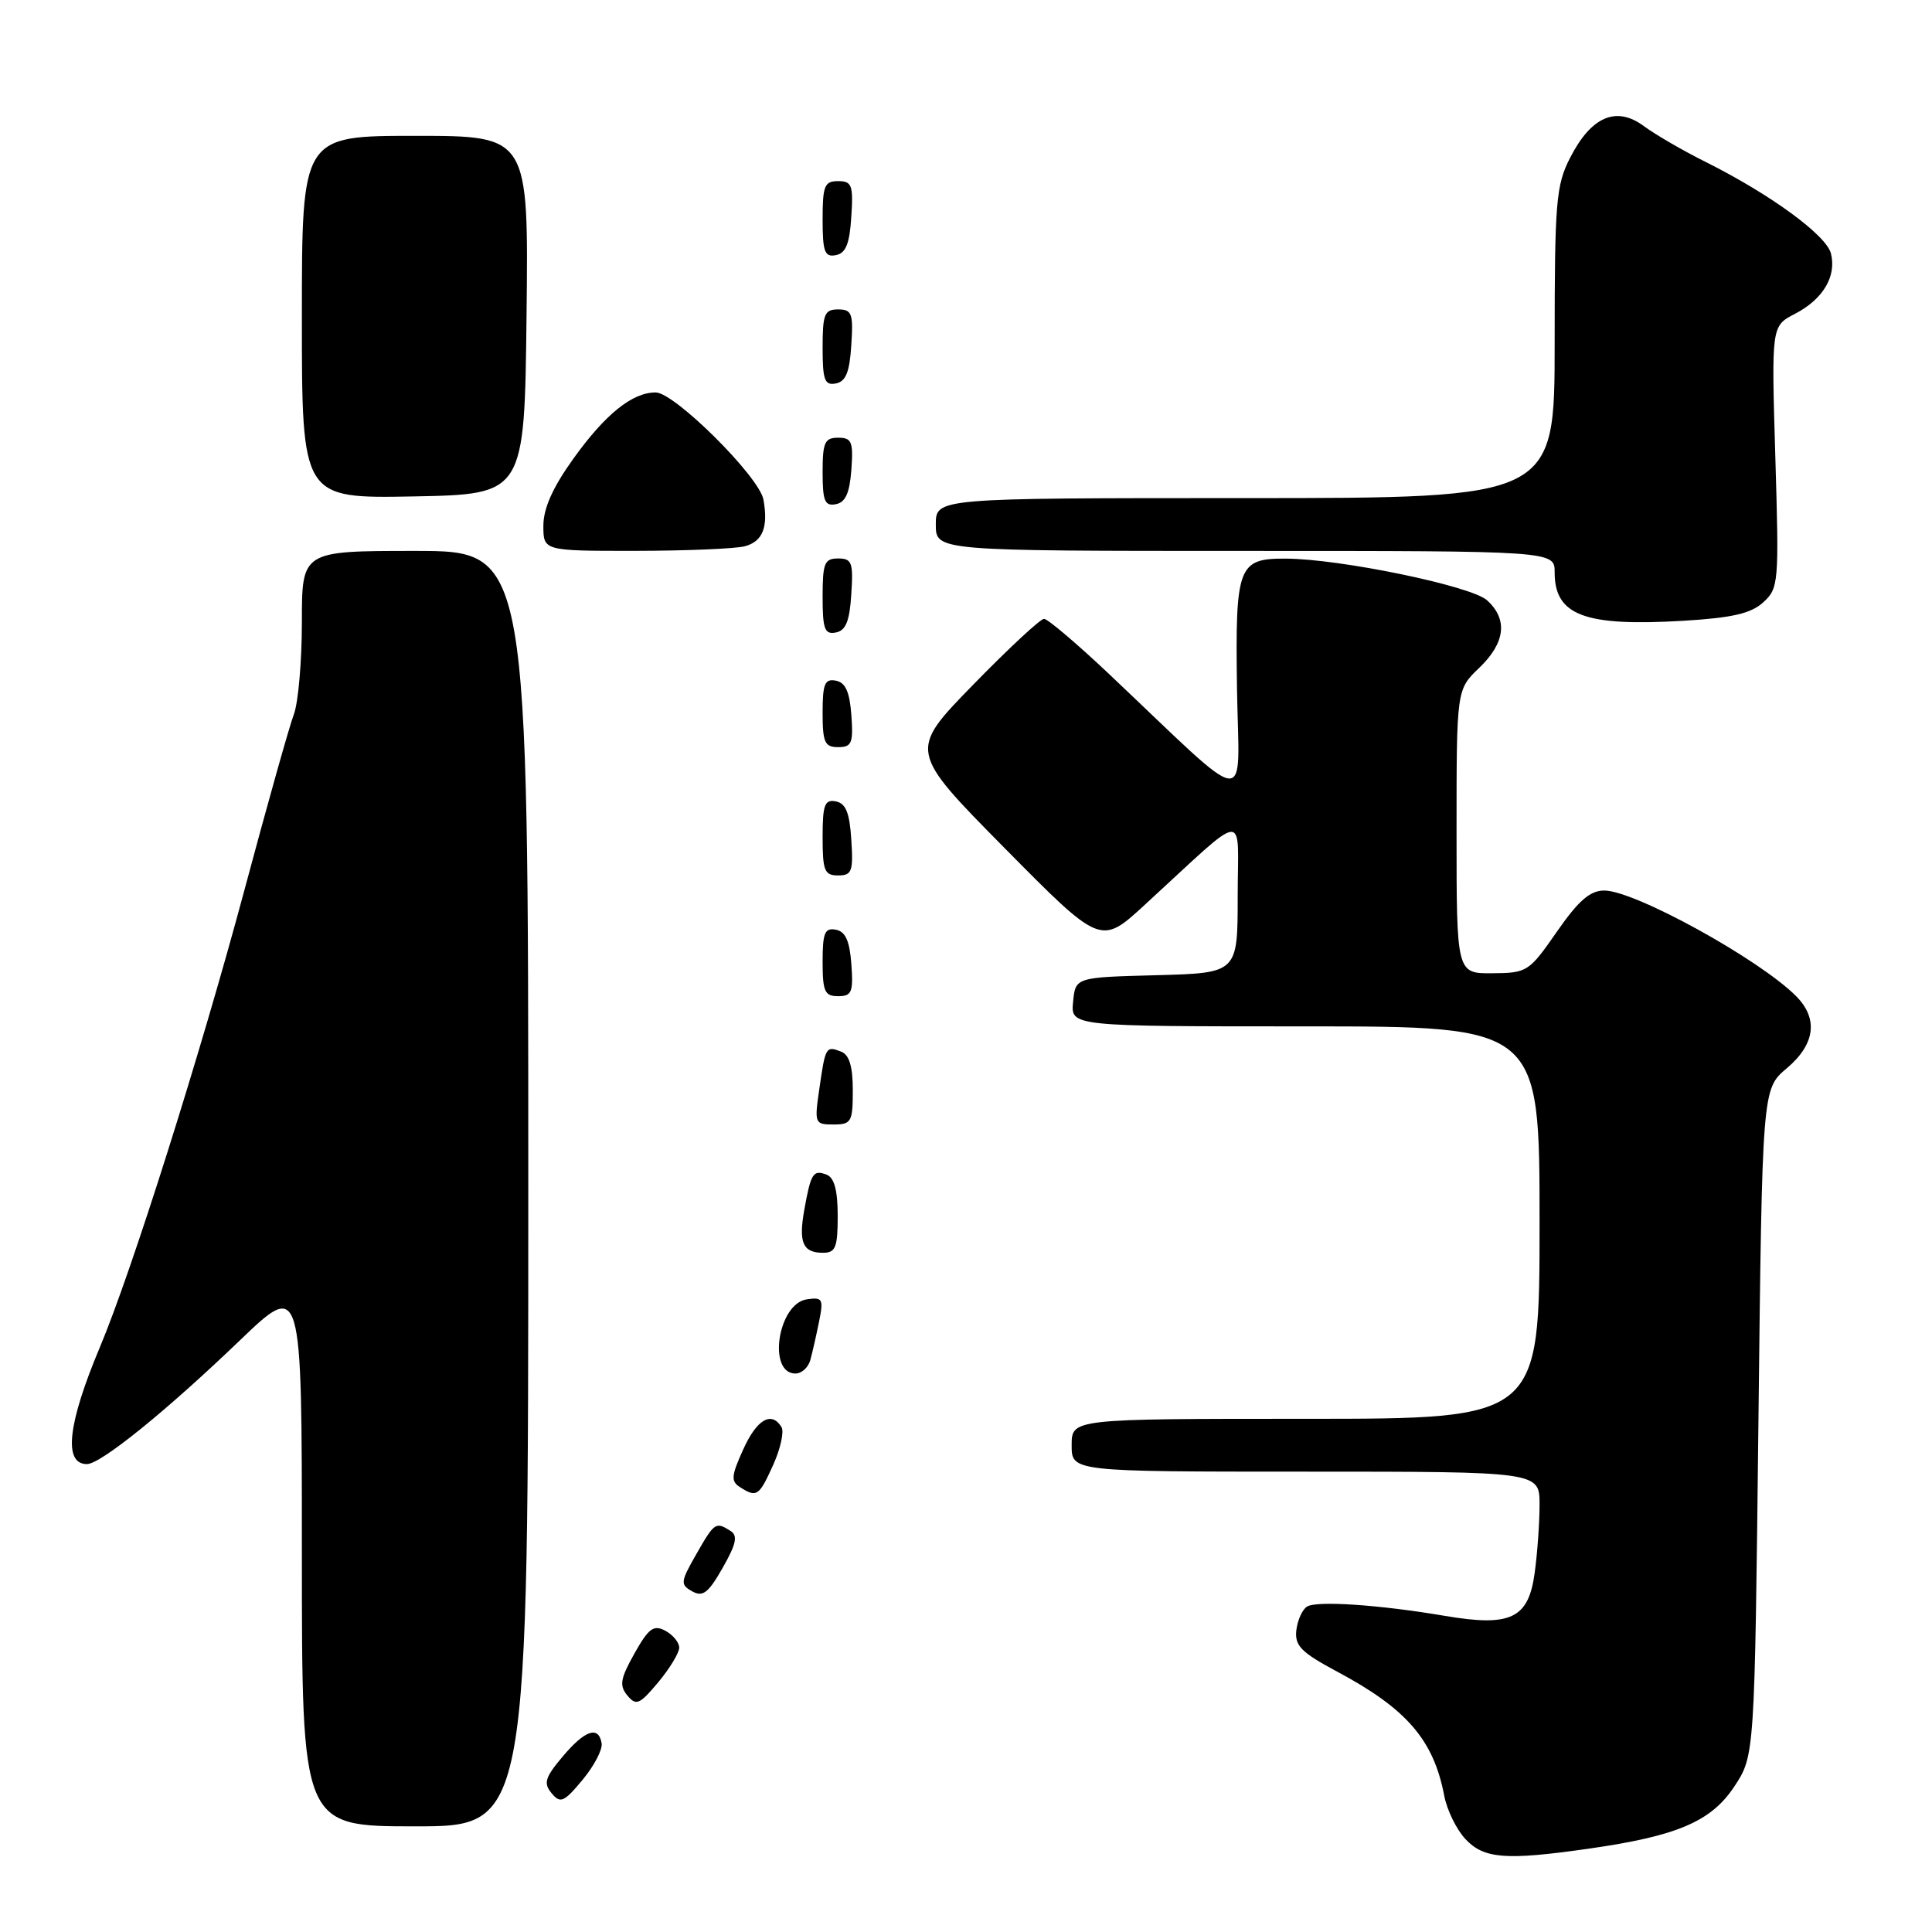 <?xml version="1.0" encoding="UTF-8" standalone="no"?>
<!DOCTYPE svg PUBLIC "-//W3C//DTD SVG 1.1//EN" "http://www.w3.org/Graphics/SVG/1.1/DTD/svg11.dtd" >
<svg xmlns="http://www.w3.org/2000/svg" xmlns:xlink="http://www.w3.org/1999/xlink" version="1.1" viewBox="0 0 256 256">
 <g >
 <path fill="currentColor"
d=" M 210.50 244.96 C 222.21 243.29 226.73 241.37 229.80 236.73 C 232.50 232.65 232.50 232.65 233.00 188.47 C 233.50 144.29 233.50 144.29 236.75 141.56 C 240.53 138.37 240.97 134.97 237.97 131.97 C 233.06 127.06 216.59 118.00 212.58 118.00 C 210.69 118.00 209.17 119.32 206.29 123.46 C 202.61 128.76 202.36 128.93 197.75 128.96 C 193.00 129.00 193.00 129.00 193.00 110.19 C 193.00 91.37 193.00 91.37 196.00 88.50 C 199.47 85.18 199.83 82.06 197.04 79.54 C 194.95 77.64 177.58 74.05 170.37 74.02 C 164.04 73.99 163.67 74.97 163.91 91.28 C 164.15 107.32 166.28 107.58 146.86 89.22 C 142.65 85.25 138.82 82.00 138.34 82.00 C 137.85 82.00 133.62 85.94 128.93 90.75 C 120.40 99.50 120.40 99.50 133.12 112.38 C 145.85 125.26 145.85 125.26 151.67 119.91 C 165.62 107.12 164.00 107.27 164.00 118.77 C 164.00 128.93 164.00 128.93 153.25 129.22 C 142.50 129.50 142.50 129.50 142.19 132.75 C 141.87 136.00 141.87 136.00 172.94 136.00 C 204.00 136.00 204.00 136.00 204.00 162.00 C 204.00 188.00 204.00 188.00 173.00 188.00 C 142.00 188.00 142.00 188.00 142.00 191.50 C 142.00 195.00 142.00 195.00 173.00 195.00 C 204.00 195.00 204.00 195.00 204.00 199.36 C 204.00 201.76 203.71 205.84 203.35 208.44 C 202.53 214.46 200.19 215.59 191.51 214.12 C 182.72 212.63 174.49 212.08 173.19 212.88 C 172.56 213.27 171.93 214.68 171.77 216.02 C 171.54 218.07 172.41 218.95 177.20 221.51 C 186.41 226.43 189.96 230.55 191.37 237.95 C 191.73 239.85 193.00 242.44 194.19 243.70 C 196.63 246.30 199.52 246.53 210.50 244.96 Z  M 70.00 157.50 C 70.00 73.00 70.00 73.00 55.00 73.00 C 40.00 73.00 40.00 73.00 40.00 82.43 C 40.00 87.62 39.52 93.14 38.93 94.68 C 38.34 96.23 35.39 106.72 32.37 118.00 C 26.55 139.69 17.45 168.49 13.24 178.50 C 8.96 188.68 8.37 194.00 11.52 194.00 C 13.34 194.00 22.01 186.99 31.75 177.64 C 40.00 169.72 40.00 169.72 40.00 205.86 C 40.00 242.00 40.00 242.00 55.00 242.00 C 70.00 242.00 70.00 242.00 70.00 157.50 Z  M 79.72 231.00 C 79.32 228.62 77.51 229.24 74.54 232.77 C 72.21 235.54 71.99 236.28 73.09 237.61 C 74.25 239.01 74.72 238.81 77.19 235.84 C 78.72 234.00 79.86 231.82 79.72 231.00 Z  M 90.00 218.32 C 90.00 217.63 89.17 216.63 88.16 216.08 C 86.61 215.26 85.95 215.74 84.07 219.09 C 82.19 222.44 82.04 223.34 83.13 224.66 C 84.29 226.06 84.75 225.86 87.22 222.91 C 88.75 221.07 90.00 219.01 90.00 218.32 Z  M 96.79 202.85 C 94.83 201.61 94.67 201.72 92.25 205.96 C 90.16 209.62 90.12 209.97 91.72 210.86 C 93.13 211.65 93.86 211.08 95.76 207.74 C 97.57 204.56 97.79 203.48 96.79 202.85 Z  M 102.46 194.09 C 103.43 191.93 103.92 189.68 103.55 189.09 C 102.22 186.93 100.27 188.08 98.47 192.08 C 96.89 195.57 96.83 196.28 98.06 197.06 C 100.28 198.47 100.57 198.27 102.46 194.09 Z  M 107.36 180.25 C 107.63 179.29 108.15 177.00 108.52 175.17 C 109.14 172.11 109.01 171.86 106.91 172.17 C 103.08 172.72 101.66 182.00 105.40 182.00 C 106.21 182.00 107.09 181.21 107.36 180.25 Z  M 111.00 161.11 C 111.00 157.73 110.55 156.04 109.53 155.65 C 107.75 154.97 107.45 155.44 106.58 160.27 C 105.79 164.65 106.37 166.00 109.06 166.00 C 110.72 166.00 111.00 165.28 111.00 161.11 Z  M 113.00 144.47 C 113.00 141.31 112.53 139.76 111.46 139.35 C 109.44 138.57 109.37 138.68 108.57 144.25 C 107.90 148.86 107.95 149.00 110.44 149.00 C 112.81 149.00 113.00 148.66 113.00 144.47 Z  M 112.81 127.76 C 112.58 124.66 112.03 123.43 110.75 123.19 C 109.29 122.91 109.00 123.61 109.00 127.43 C 109.00 131.38 109.28 132.00 111.06 132.00 C 112.86 132.00 113.08 131.47 112.81 127.76 Z  M 112.80 111.26 C 112.58 107.69 112.07 106.44 110.75 106.19 C 109.27 105.90 109.00 106.64 109.00 110.93 C 109.00 115.38 109.25 116.00 111.05 116.00 C 112.88 116.00 113.08 115.47 112.80 111.26 Z  M 112.81 94.76 C 112.58 91.66 112.03 90.43 110.75 90.19 C 109.29 89.91 109.00 90.61 109.00 94.43 C 109.00 98.38 109.28 99.00 111.06 99.00 C 112.86 99.00 113.08 98.47 112.81 94.76 Z  M 112.80 78.74 C 113.08 74.53 112.88 74.00 111.05 74.00 C 109.25 74.00 109.00 74.62 109.00 79.07 C 109.00 83.36 109.27 84.10 110.75 83.81 C 112.07 83.56 112.58 82.31 112.80 78.74 Z  M 233.63 79.82 C 235.69 77.94 235.74 77.29 235.24 60.54 C 234.72 43.20 234.72 43.20 237.83 41.59 C 241.56 39.66 243.37 36.62 242.61 33.59 C 242.00 31.16 234.59 25.75 226.05 21.48 C 223.05 19.99 219.35 17.84 217.82 16.71 C 214.16 14.00 210.84 15.43 208.04 20.92 C 206.18 24.56 206.00 26.76 206.00 45.46 C 206.00 66.00 206.00 66.00 165.00 66.00 C 124.00 66.00 124.00 66.00 124.00 69.50 C 124.00 73.00 124.00 73.00 165.00 73.00 C 206.00 73.00 206.00 73.00 206.00 75.85 C 206.00 81.54 209.96 83.03 223.00 82.26 C 229.52 81.87 232.00 81.30 233.63 79.82 Z  M 98.70 72.38 C 101.06 71.75 101.82 69.85 101.16 66.20 C 100.62 63.17 89.38 52.00 86.88 52.00 C 83.77 52.00 80.20 54.88 75.95 60.81 C 73.24 64.59 72.00 67.37 72.00 69.66 C 72.00 73.00 72.00 73.00 84.25 72.99 C 90.99 72.98 97.49 72.71 98.70 72.38 Z  M 112.81 62.24 C 113.08 58.53 112.86 58.00 111.06 58.00 C 109.28 58.00 109.00 58.62 109.00 62.57 C 109.00 66.39 109.29 67.09 110.75 66.81 C 112.03 66.57 112.58 65.34 112.81 62.24 Z  M 69.77 41.75 C 70.04 18.00 70.04 18.00 55.02 18.00 C 40.00 18.00 40.00 18.00 40.00 42.03 C 40.00 66.05 40.00 66.05 54.75 65.78 C 69.50 65.50 69.50 65.50 69.77 41.75 Z  M 112.80 45.74 C 113.08 41.53 112.88 41.00 111.05 41.00 C 109.25 41.00 109.00 41.62 109.00 46.07 C 109.00 50.36 109.27 51.10 110.75 50.81 C 112.07 50.56 112.58 49.31 112.80 45.74 Z  M 112.80 28.74 C 113.08 24.53 112.88 24.00 111.05 24.00 C 109.25 24.00 109.00 24.62 109.00 29.07 C 109.00 33.36 109.27 34.10 110.75 33.81 C 112.07 33.56 112.58 32.31 112.80 28.74 Z "/>
</g>
</svg>